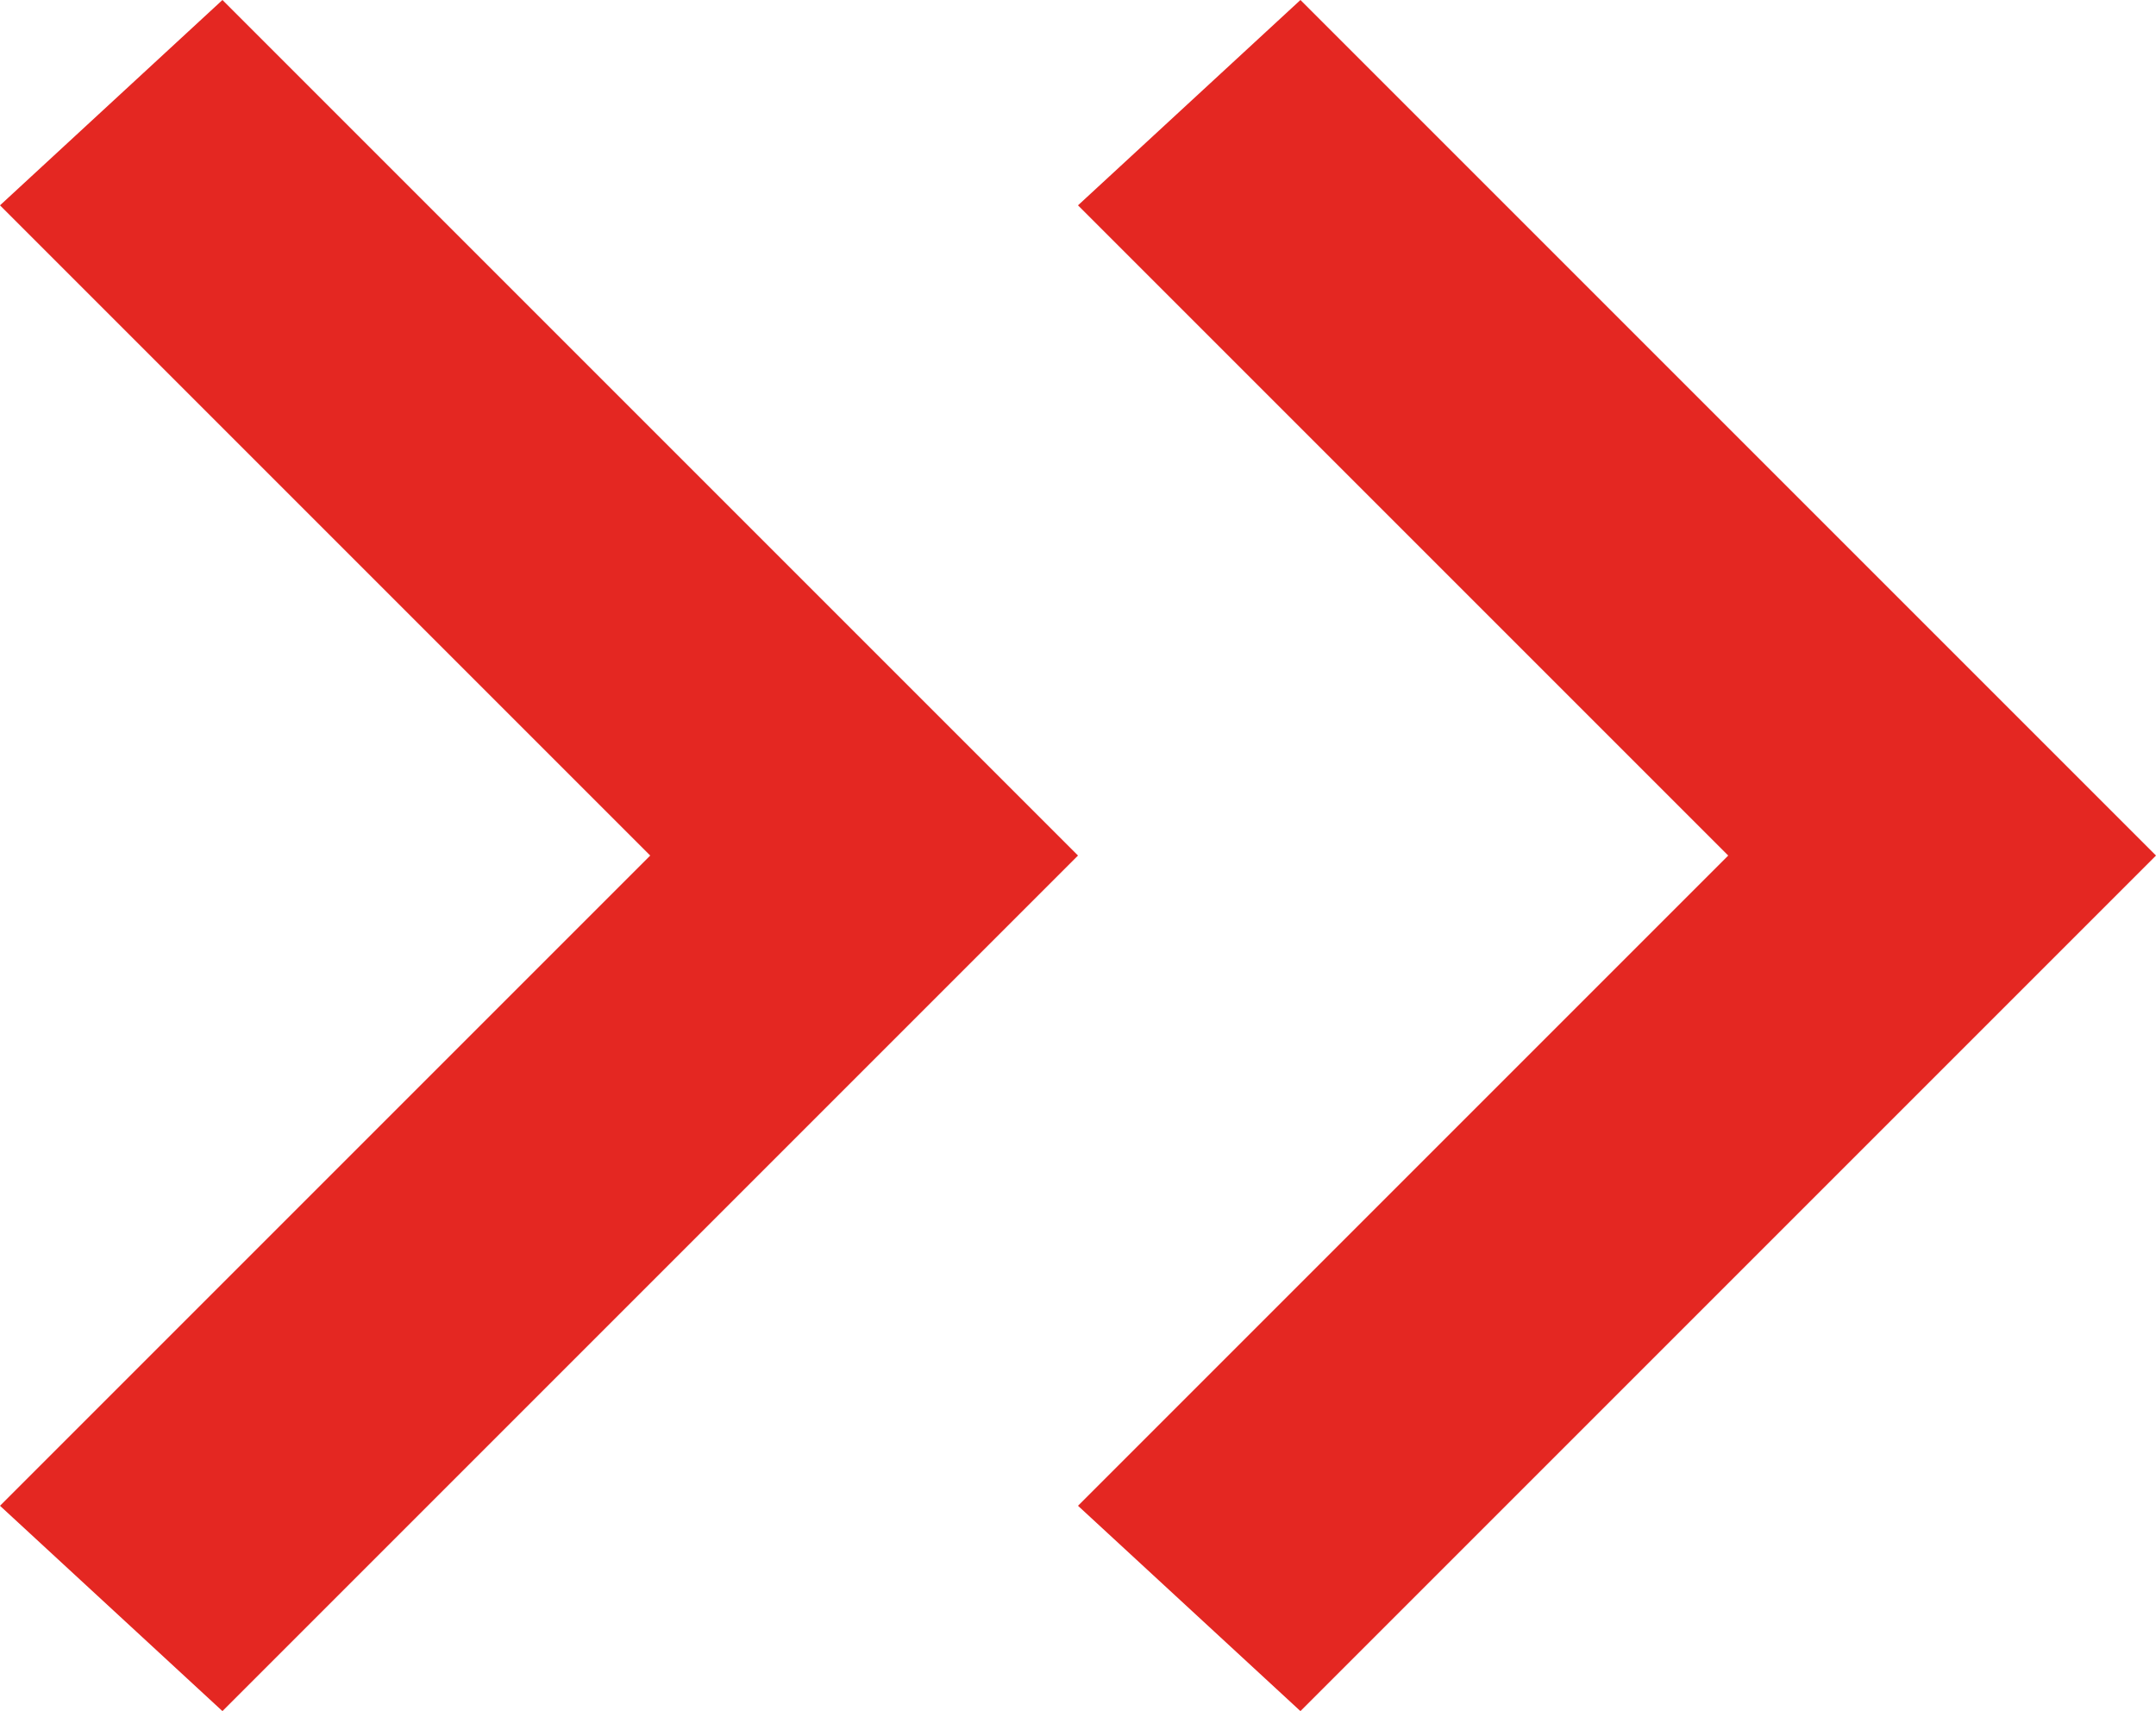 <?xml version="1.0" encoding="utf-8"?>
<!-- Generator: Adobe Illustrator 25.2.3, SVG Export Plug-In . SVG Version: 6.00 Build 0)  -->
<svg version="1.1" id="Camada_1" xmlns="http://www.w3.org/2000/svg" xmlns:xlink="http://www.w3.org/1999/xlink" x="0px" y="0px"
	 viewBox="0 0 12.6 10" style="enable-background:new 0 0 12.6 10;" xml:space="preserve">
<style type="text/css">
	.st0{fill:#E42722;}
</style>
<polygon class="st0" points="1.3,0 0,1.2 3.8,5 0,8.8 1.3,10 5,6.3 6.3,5 5,3.7 5,3.7 "/>
<polygon class="st0" points="7.6,0 6.3,1.2 10.1,5 6.3,8.8 7.6,10 11.3,6.3 12.6,5 11.3,3.7 11.3,3.7 "/>
</svg>
